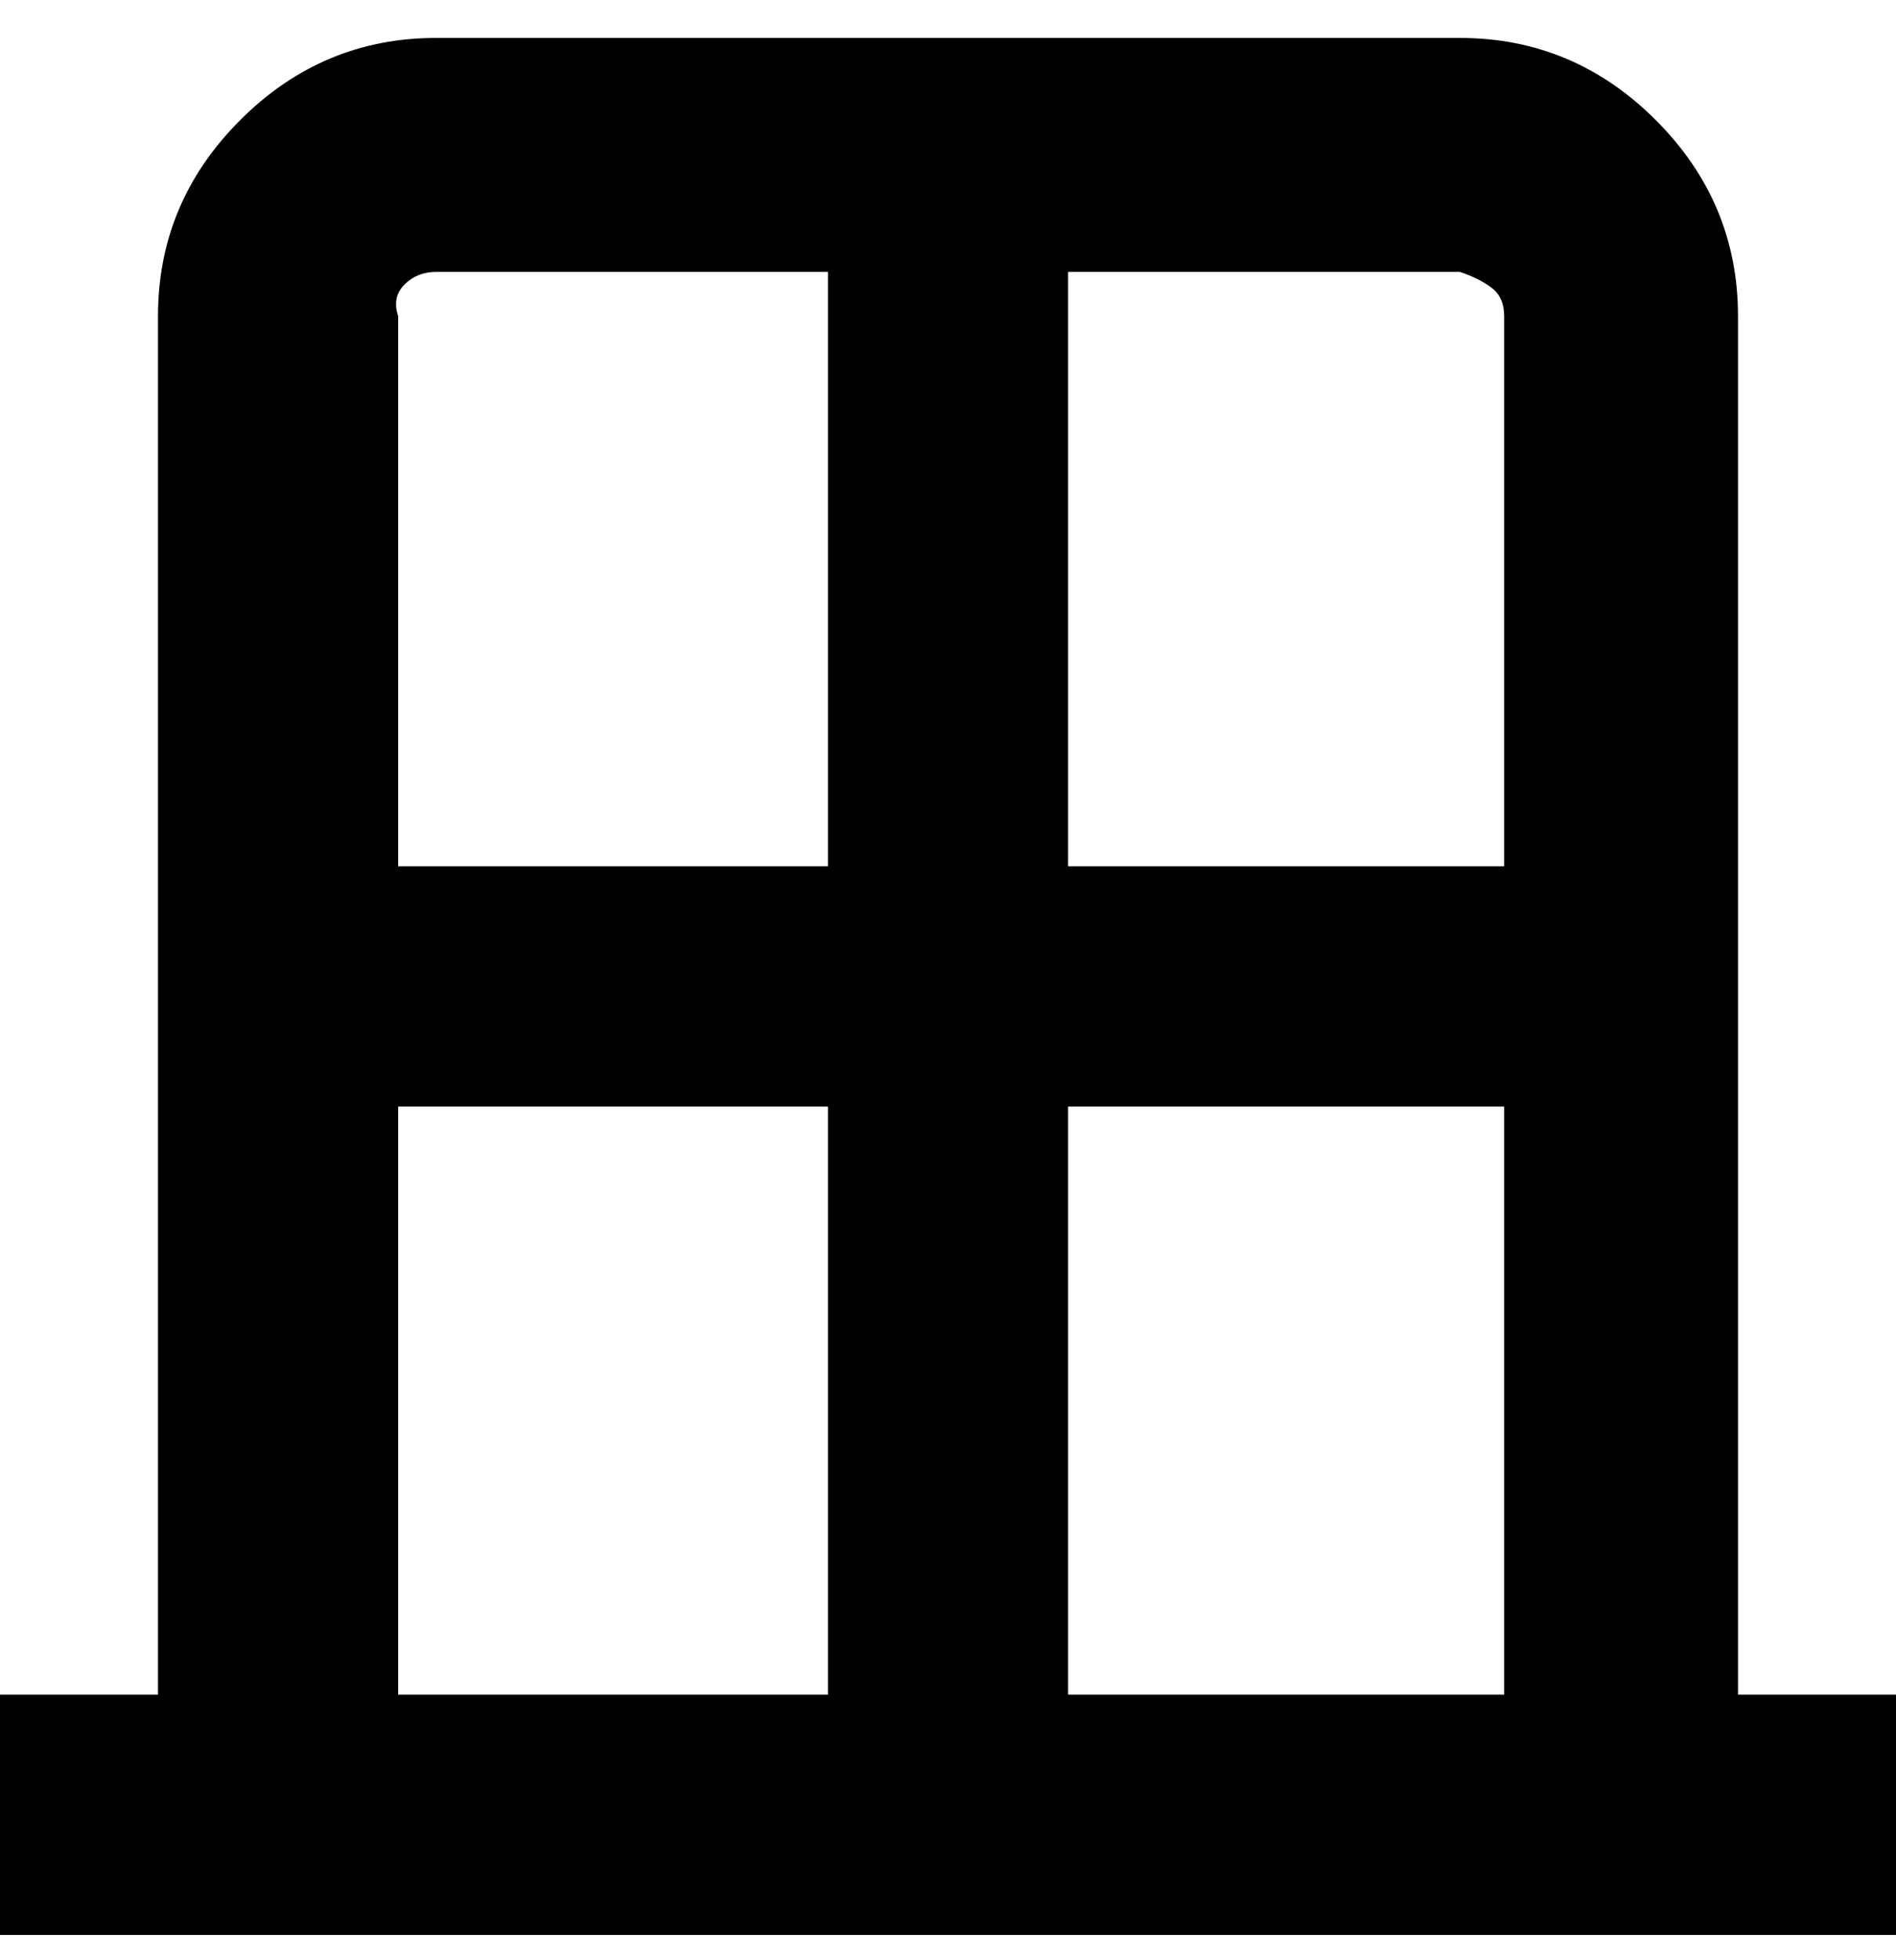 <svg viewBox="0 0 300 310" xmlns="http://www.w3.org/2000/svg"><path d="M275 268V50q0-18-13-31T231 6H69Q51 6 38 19T25 50v218H0v38h300v-38h-25zm-37 0h-69v-93h69v93zm0-218v87h-69V43h62q3 1 5 2.5t2 4.5zM69 43h62v94H63V50q-1-3 1-5t5-2zm-6 132h68v93H63v-93z"/></svg>